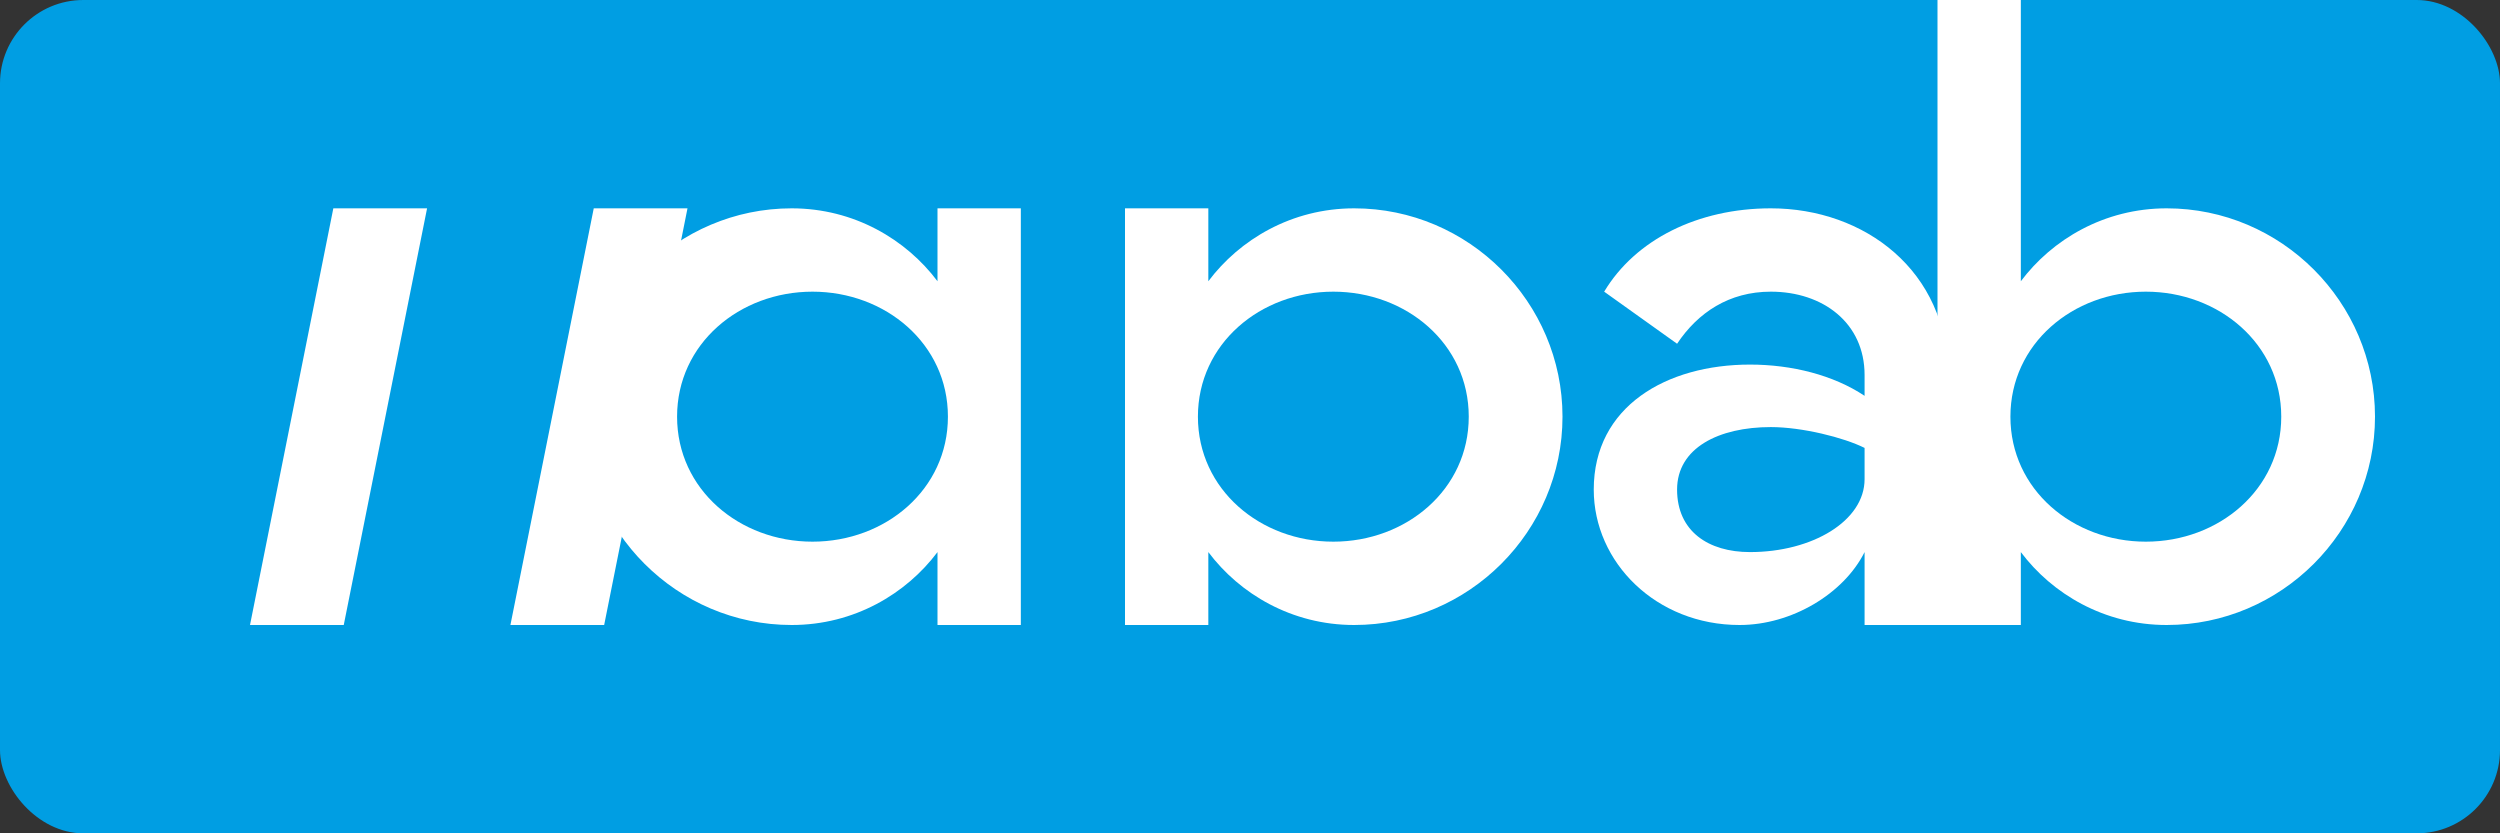 <?xml version="1.0" encoding="UTF-8"?>
<svg width="120" height="40" viewBox="0 0 120 40" fill="none" xmlns="http://www.w3.org/2000/svg">
  <rect x="0" y="0" width="120" height="40" fill="#333333" stroke="none"/>
  <rect width="120" height="40" rx="4" fill="#009EE3"/>
  <path d="M20.5 10H16L12 30H16.5L20.5 10Z" fill="white"/>
  <path d="M28.5 10L24.5 30H29L33 10H28.5Z" fill="white"/>
  <path d="M45 13.5C43.5 11.5 41 10 38 10C32.5 10 28 14.5 28 20C28 25.5 32.5 30 38 30C41 30 43.5 28.5 45 26.5V30H49V10H45V13.5ZM39 26C35.5 26 32.5 23.5 32.5 20C32.5 16.5 35.5 14 39 14C42.5 14 45.5 16.5 45.5 20C45.5 23.5 42.5 26 39 26Z" fill="white"/>
  <path d="M65 10C62 10 59.5 11.5 58 13.5V10H54V30H58V26.5C59.5 28.5 62 30 65 30C70.5 30 75 25.5 75 20C75 14.5 70.5 10 65 10ZM64 26C60.5 26 57.5 23.5 57.5 20C57.5 16.5 60.5 14 64 14C67.5 14 70.5 16.5 70.5 20C70.5 23.5 67.5 26 64 26Z" fill="white"/>
  <path d="M85 10C81.5 10 78.5 11.5 77 14L80.5 16.5C81.5 15 83 14 85 14C87.5 14 89.5 15.5 89.5 18V19C88 18 86 17.5 84 17.5C80 17.5 76.5 19.5 76.5 23.5C76.5 27 79.5 30 83.5 30C86 30 88.5 28.5 89.5 26.5V30H93.5V18C93.5 13 89.5 10 85 10ZM84 26.5C82 26.5 80.5 25.5 80.5 23.5C80.5 21.5 82.5 20.5 85 20.5C86.5 20.5 88.5 21 89.5 21.5V23C89.5 25 87 26.5 84 26.5Z" fill="white"/>
  <path d="M104 10C101 10 98.5 11.5 97 13.5V0H93V30H97V26.5C98.5 28.5 101 30 104 30C109.5 30 114 25.5 114 20C114 14.5 109.5 10 104 10ZM103 26C99.5 26 96.5 23.5 96.5 20C96.5 16.5 99.5 14 103 14C106.5 14 109.5 16.5 109.5 20C109.5 23.5 106.5 26 103 26Z" fill="white"/>
</svg>

